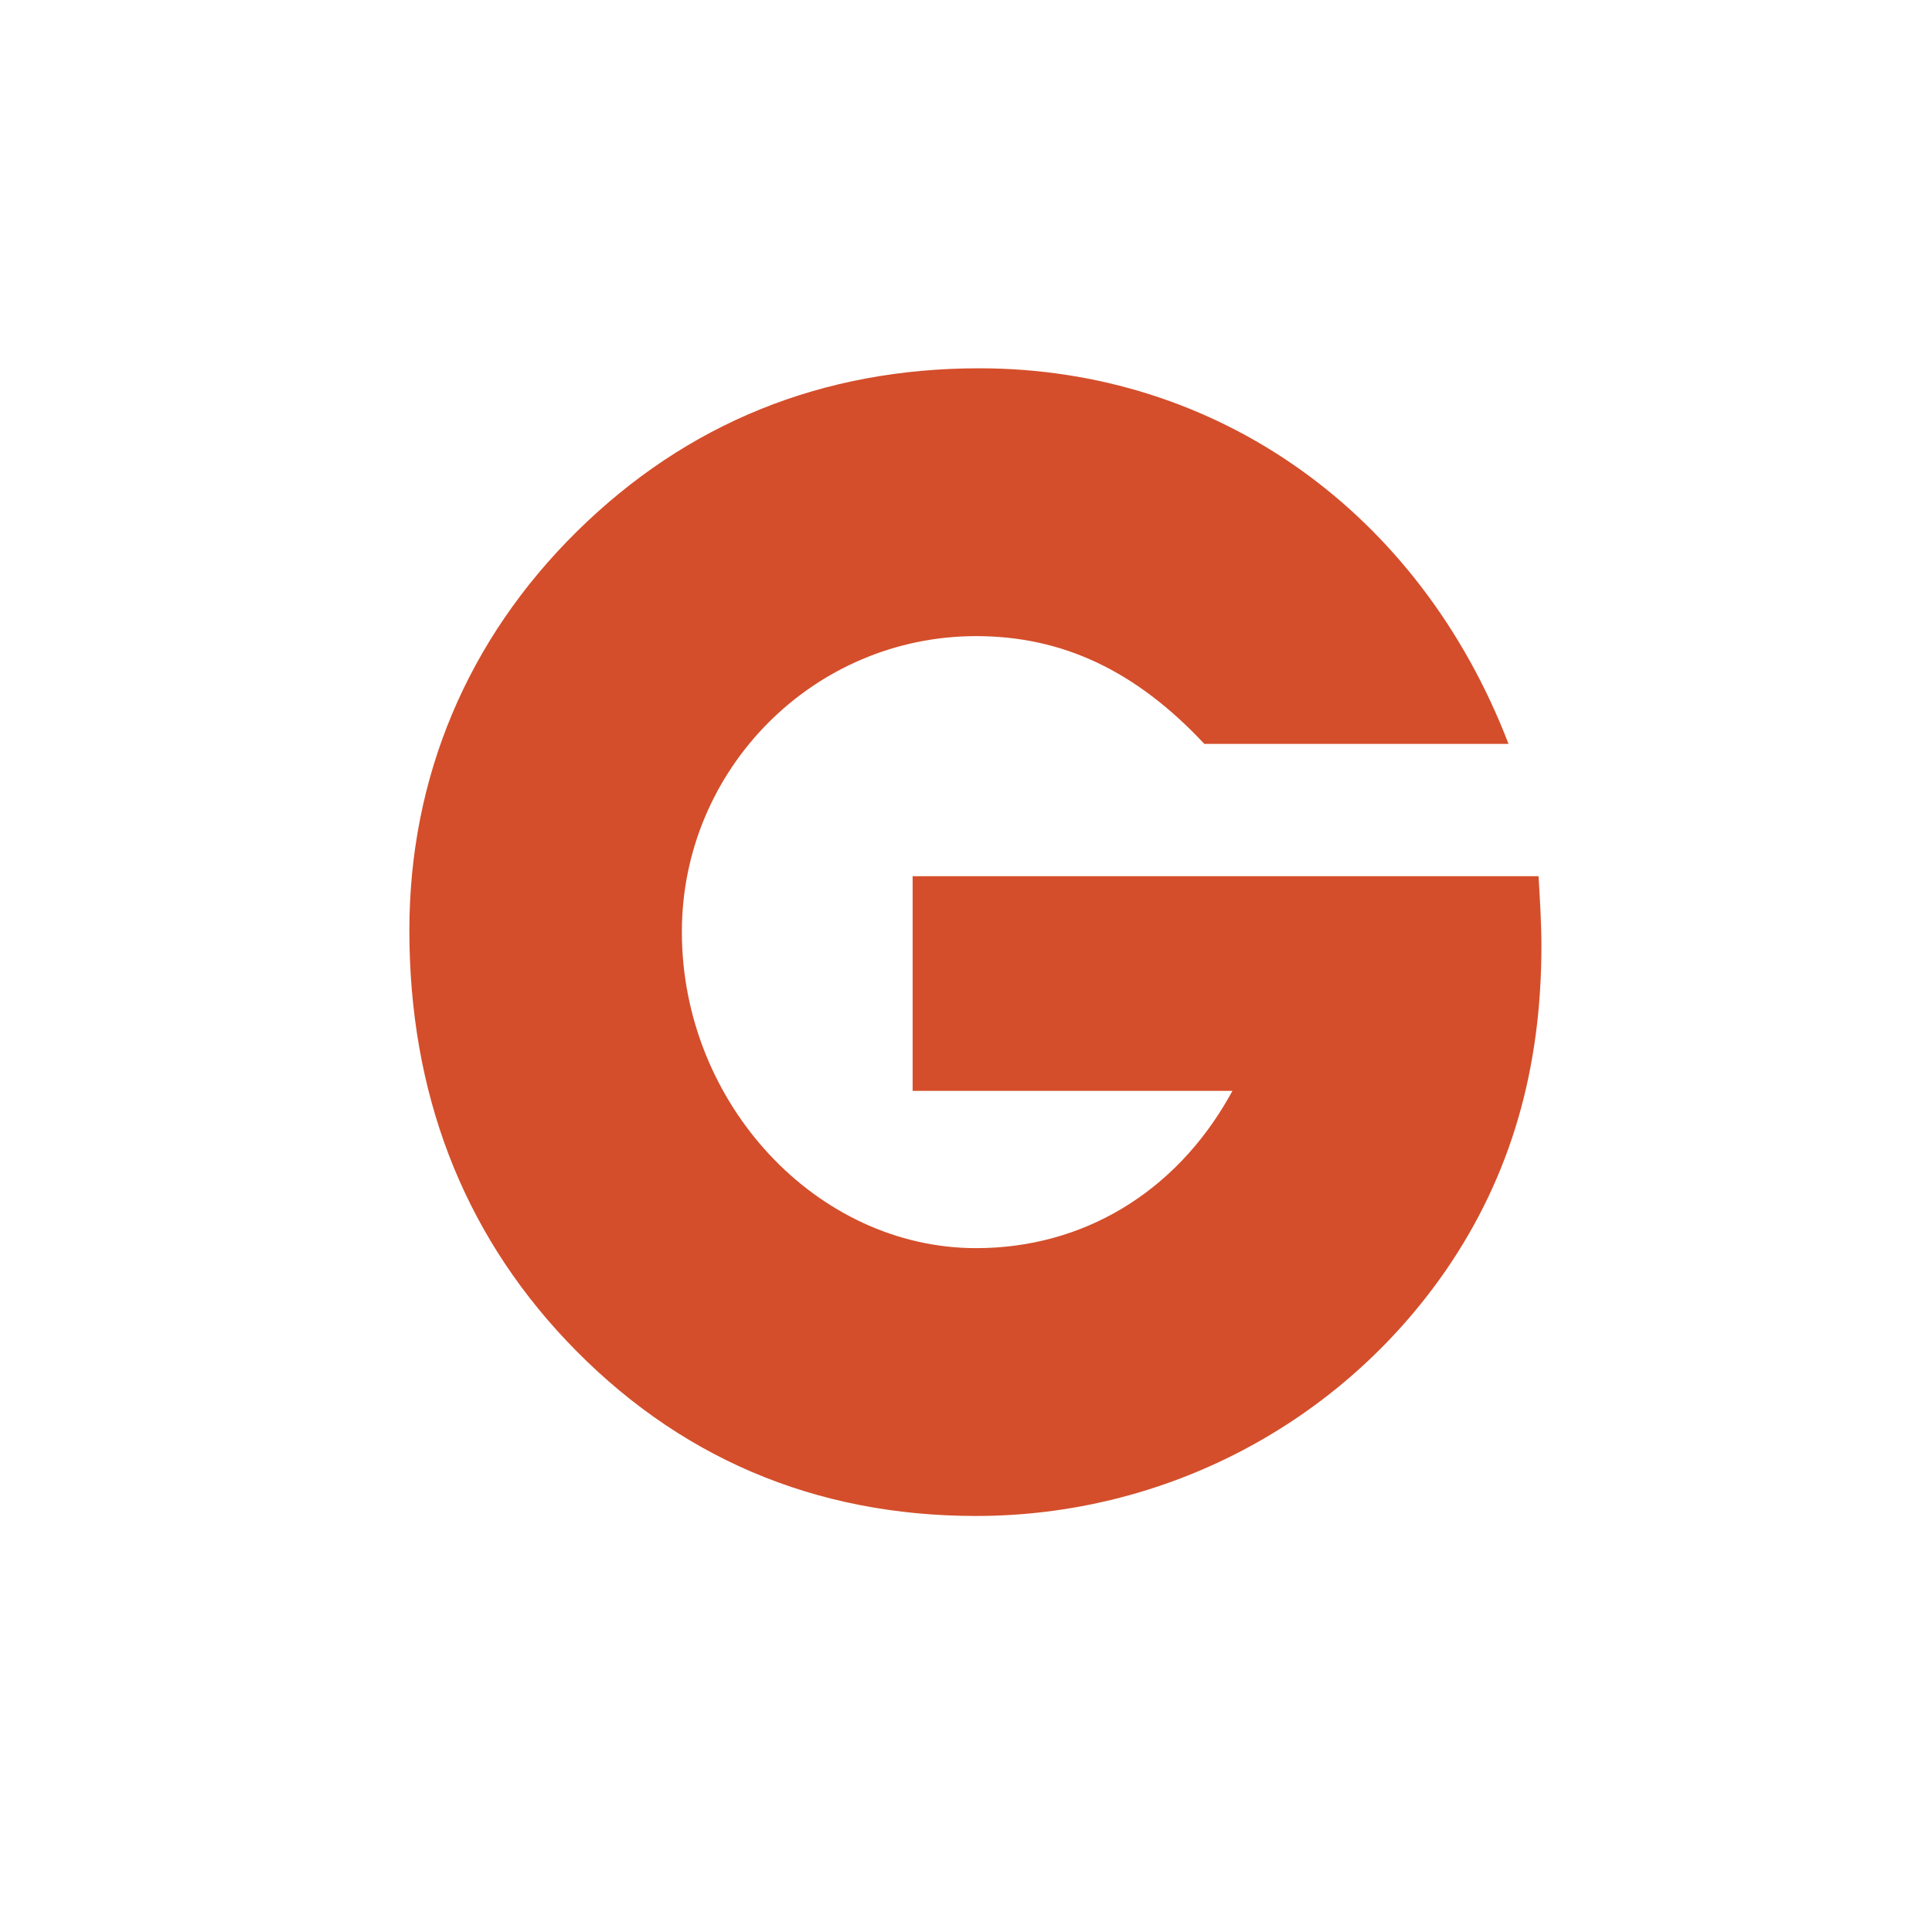 <svg height="512" viewBox="0 0 512 512" width="512" xmlns="http://www.w3.org/2000/svg">
 <path d="m258.689 401.75c-42.901 0-79.46-15.647-108.64-46.509-27.578-29.22-41.563-65.779-41.563-108.67 0-40.532 15.37-77.1 44.43-105.76 29.09-28.67 64.956-43.21 106.6-43.21 63.05 0 116.66 38.1 140.26 99.54h-80.61c-18.14-19.393-37.578-28.562-60.47-28.562-43 0-77.994 35.17-77.994 78.39 0 45.42 35.716 83.8 77.994 83.8 28.21 0 52.671-14.67 67.11-40.24l.808-1.438h-84.76v-56.894h165.87c.4 6.439.769 12.716.769 18.508 0 32.885-8.208 60.894-25.09 85.61-28.15 40.97-74.76 65.43-124.7 65.43" fill="#d44e2b"/>
</svg>
